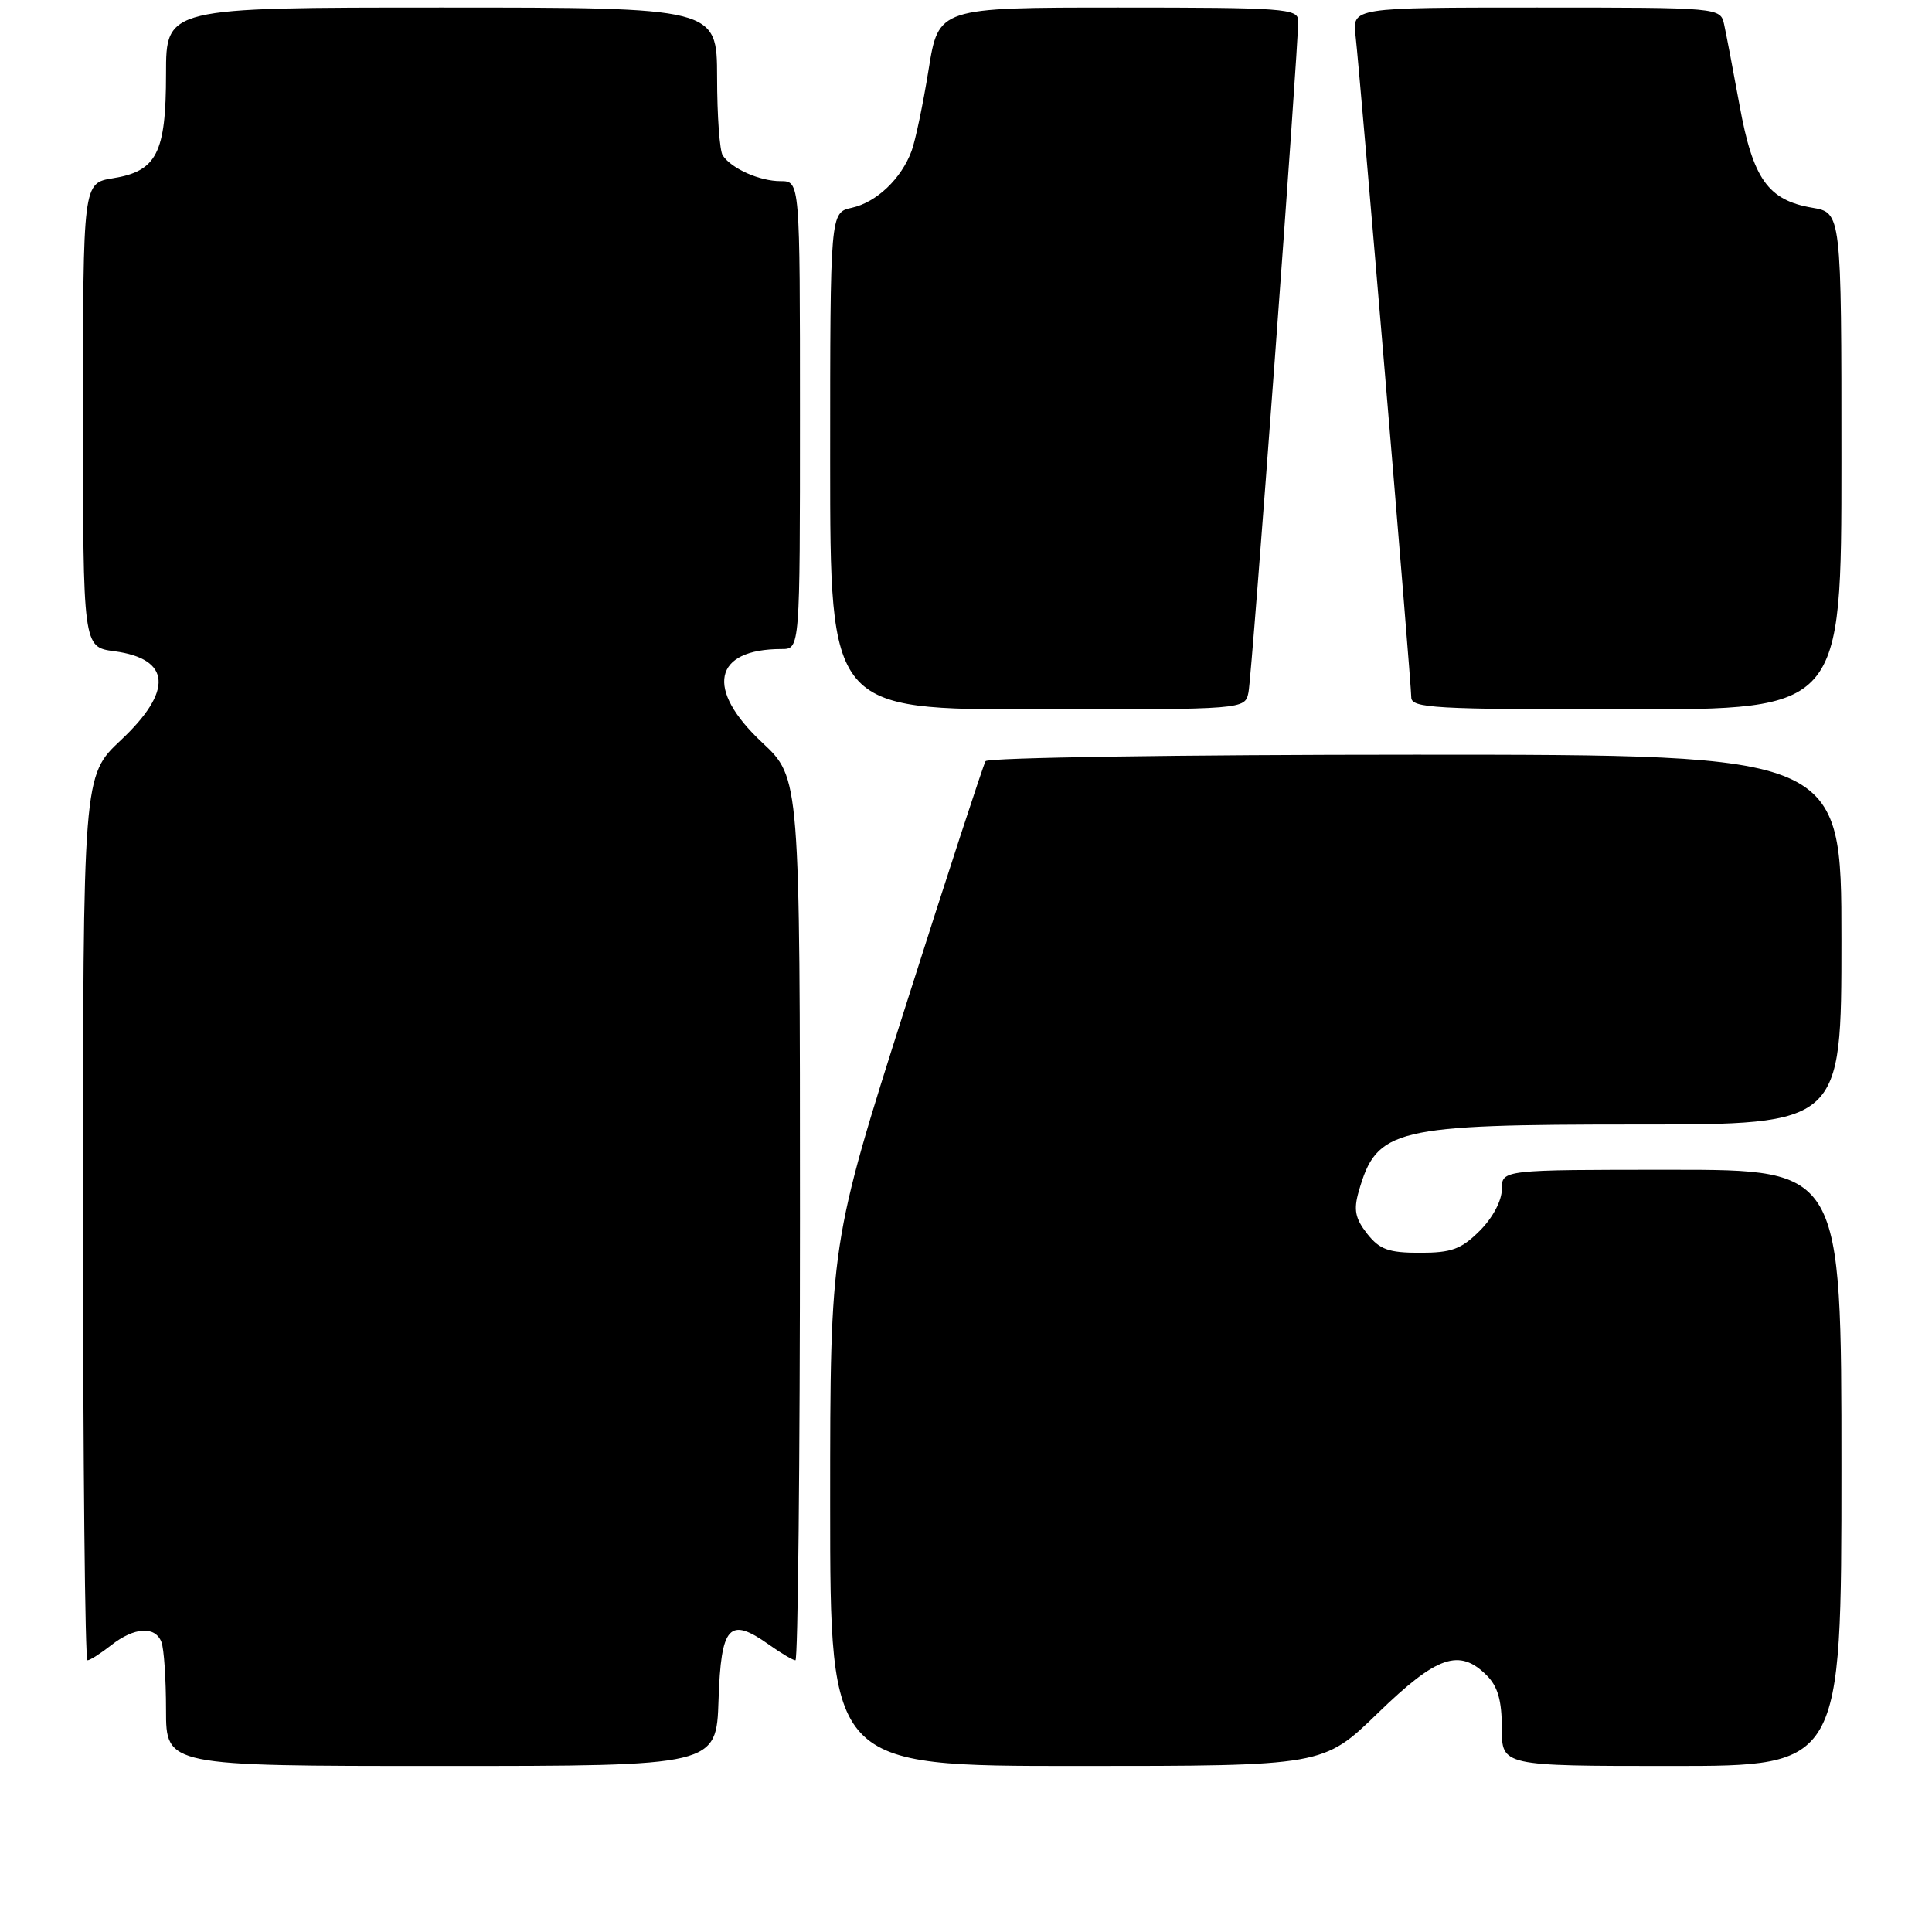 <?xml version="1.0" encoding="UTF-8" standalone="no"?>
<!DOCTYPE svg PUBLIC "-//W3C//DTD SVG 1.1//EN" "http://www.w3.org/Graphics/SVG/1.1/DTD/svg11.dtd" >
<svg xmlns="http://www.w3.org/2000/svg" xmlns:xlink="http://www.w3.org/1999/xlink" version="1.1" viewBox="0 0 256 256">
 <g >
 <path fill="currentColor"
d=" M 95.21 225.26 C 95.54 215.37 96.63 214.18 101.90 217.93 C 103.50 219.07 105.08 220.00 105.40 220.00 C 105.73 220.00 106.00 193.69 106.00 161.54 C 106.00 103.08 106.00 103.08 101.00 98.40 C 93.40 91.30 94.50 86.00 103.57 86.00 C 106.00 86.00 106.00 86.00 106.00 55.00 C 106.00 24.00 106.00 24.00 103.43 24.00 C 100.65 24.00 96.94 22.35 95.77 20.60 C 95.36 20.00 95.02 15.34 95.02 10.25 C 95.00 1.00 95.00 1.00 58.50 1.00 C 22.00 1.00 22.00 1.00 22.00 9.78 C 22.00 20.29 20.77 22.69 14.95 23.62 C 11.00 24.26 11.00 24.26 11.00 55.00 C 11.00 85.74 11.00 85.74 15.14 86.29 C 22.67 87.30 22.97 91.54 16.00 98.09 C 11.00 102.79 11.00 102.79 11.00 161.39 C 11.00 193.63 11.27 220.00 11.59 220.00 C 11.92 220.00 13.33 219.10 14.73 218.00 C 17.78 215.60 20.56 215.42 21.39 217.58 C 21.73 218.45 22.00 222.50 22.00 226.58 C 22.00 234.00 22.00 234.00 58.46 234.00 C 94.92 234.00 94.92 234.00 95.21 225.26 Z  M 182.57 227.00 C 190.40 219.40 193.37 218.37 197.00 222.00 C 198.47 223.47 199.00 225.33 199.00 229.00 C 199.00 234.00 199.00 234.00 221.50 234.00 C 244.00 234.00 244.00 234.00 244.00 194.50 C 244.00 155.00 244.00 155.00 221.50 155.00 C 199.00 155.00 199.00 155.00 199.00 157.58 C 199.00 159.09 197.80 161.36 196.08 163.08 C 193.62 165.53 192.35 166.00 188.15 166.00 C 183.98 166.00 182.81 165.57 181.15 163.47 C 179.57 161.45 179.34 160.31 180.04 157.87 C 182.43 149.53 184.64 149.00 216.97 149.00 C 244.00 149.00 244.00 149.00 244.00 124.50 C 244.00 100.00 244.00 100.00 187.56 100.00 C 156.52 100.00 130.88 100.39 130.59 100.86 C 130.30 101.33 125.54 115.89 120.03 133.21 C 110.00 164.71 110.00 164.71 110.00 199.36 C 110.00 234.00 110.00 234.00 142.67 234.00 C 175.35 234.00 175.35 234.00 182.57 227.00 Z  M 165.43 91.75 C 165.89 89.57 172.05 6.26 172.02 2.75 C 172.00 1.13 170.19 1.00 148.18 1.00 C 124.36 1.00 124.36 1.00 123.04 9.25 C 122.31 13.79 121.30 18.62 120.79 20.00 C 119.43 23.68 116.14 26.81 112.87 27.53 C 110.00 28.16 110.00 28.16 110.00 61.08 C 110.00 94.00 110.00 94.00 137.48 94.00 C 164.96 94.00 164.96 94.00 165.43 91.75 Z  M 244.00 61.09 C 244.00 28.18 244.00 28.18 240.11 27.52 C 234.28 26.53 232.27 23.71 230.50 13.95 C 229.65 9.30 228.73 4.49 228.46 3.25 C 227.96 1.00 227.96 1.00 203.58 1.00 C 179.19 1.00 179.19 1.00 179.62 4.75 C 180.23 10.05 187.00 90.44 187.00 92.39 C 187.00 93.83 189.96 94.00 215.50 94.00 C 244.00 94.00 244.00 94.00 244.00 61.09 Z "/>
</g>
</svg>